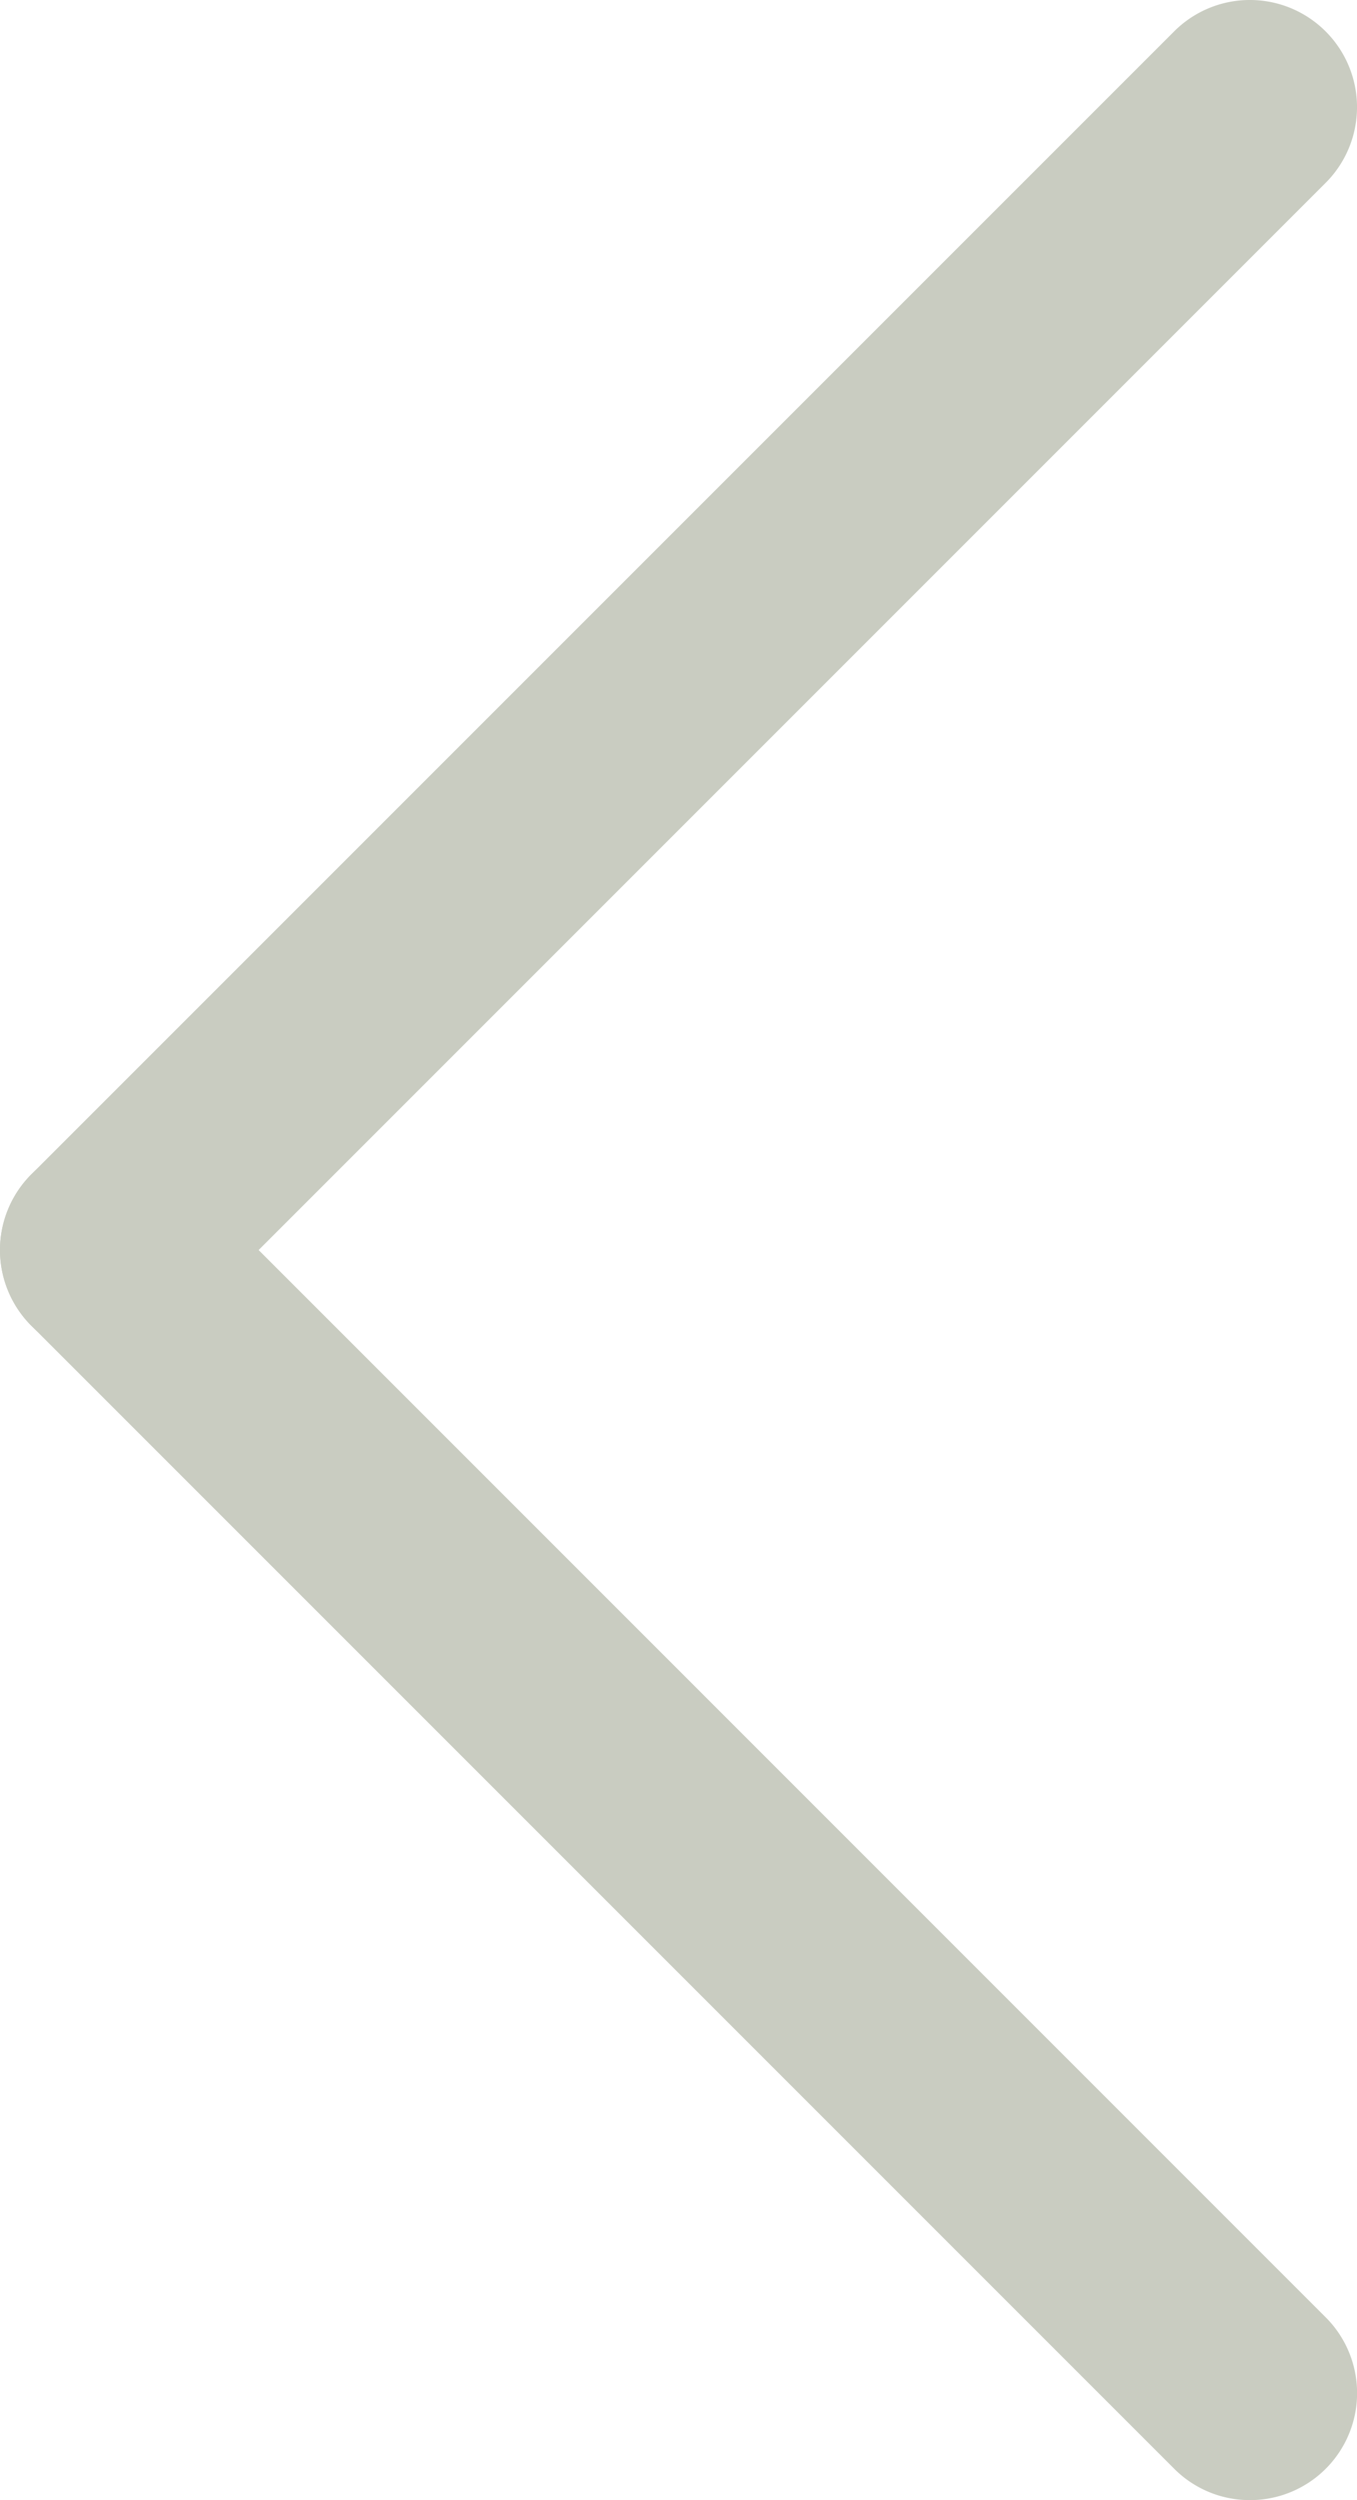 <svg xmlns="http://www.w3.org/2000/svg" width="35.369" height="65.153" viewBox="0 0 35.369 65.153"><g fill="#C9CCC1"><path d="M32.577 65.153a2.79 2.79 0 0 0 1.974-4.766L4.767 30.602a2.79 2.79 0 0 0-3.948 0 2.79 2.79 0 0 0 0 3.948l29.784 29.784a2.78 2.78 0 0 0 1.974.819z"/><path d="M2.792 35.369c.714 0 1.429-.273 1.974-.818L34.551 4.766a2.79 2.79 0 0 0 0-3.948 2.79 2.79 0 0 0-3.948 0L.818 30.602a2.79 2.79 0 0 0 0 3.948c.545.546 1.26.819 1.974.819z"/></g></svg>